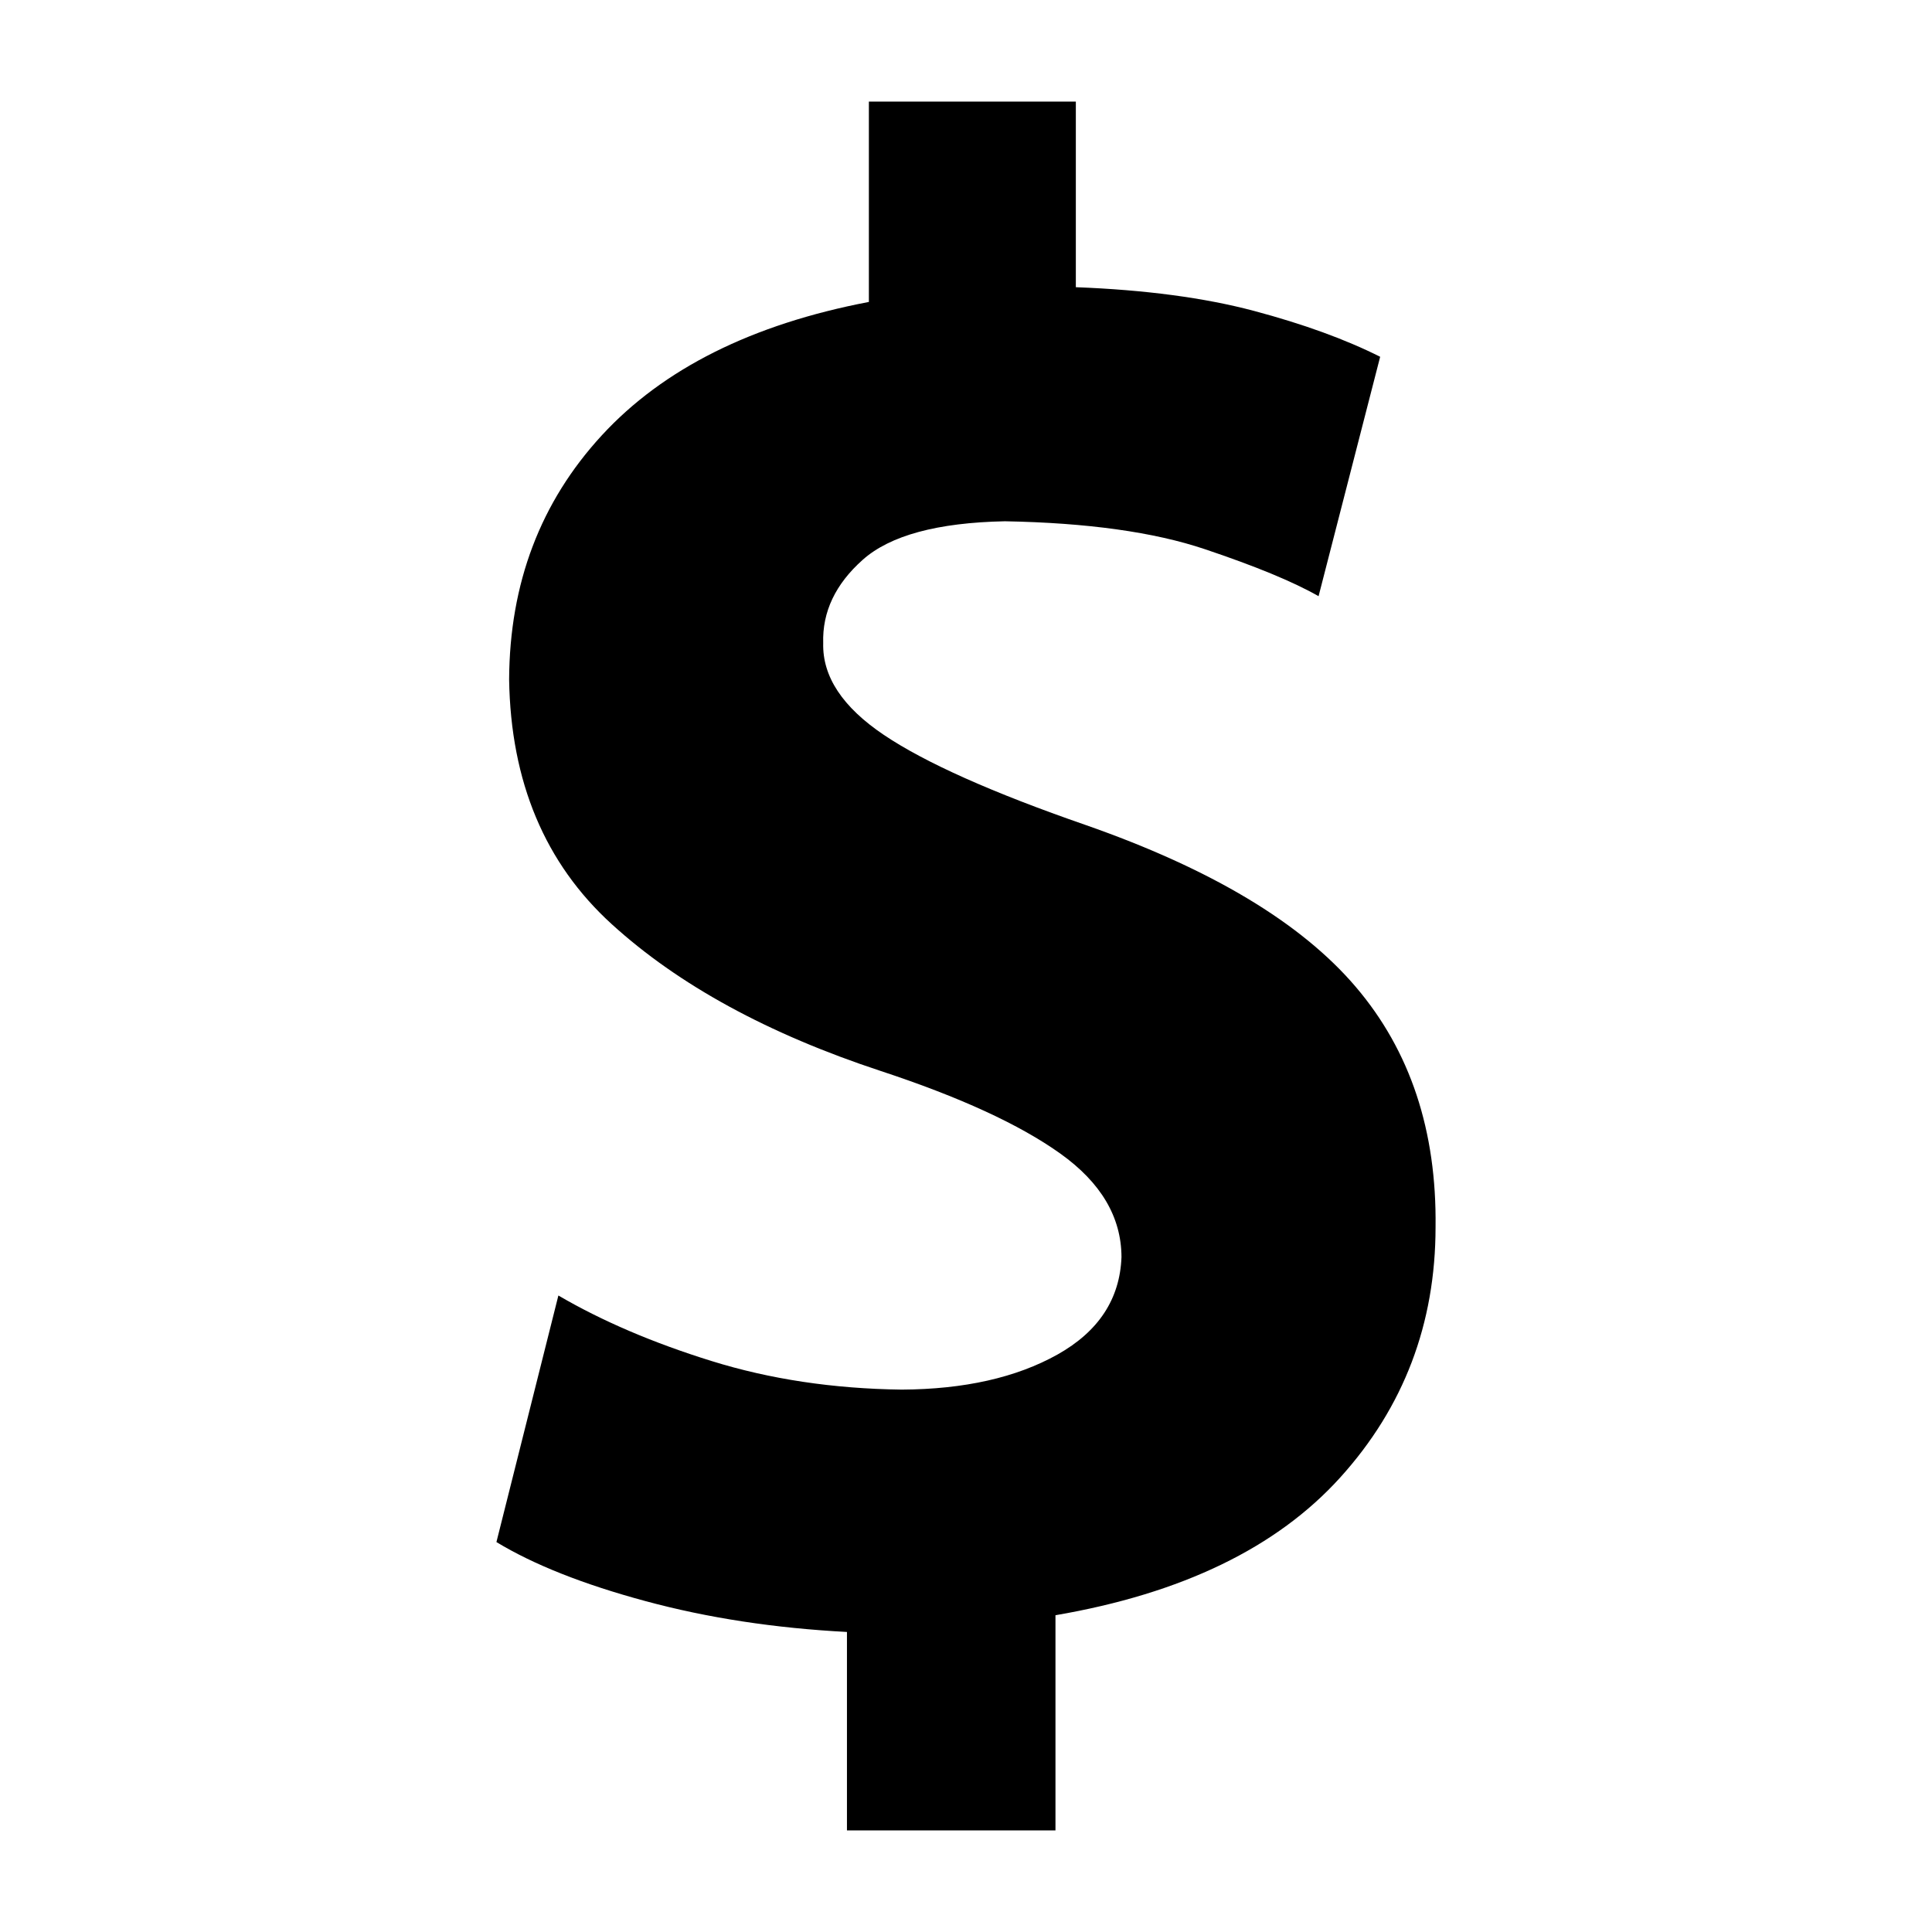 <svg xmlns="http://www.w3.org/2000/svg" xmlns:xlink="http://www.w3.org/1999/xlink" version="1.1" x="0px" y="0px" viewBox="0 0 100 100" enable-background="new 0 0 100 100" xml:space="preserve"><path d="M54.631,94.74V83.604c6.546-1.123,11.46-3.5,14.744-7.135c3.284-3.633,4.927-7.951,4.929-12.955  c0.064-4.984-1.312-9.131-4.135-12.439c-2.822-3.311-7.479-6.101-13.974-8.372c-4.828-1.672-8.311-3.228-10.445-4.663  c-2.137-1.438-3.184-3.021-3.141-4.747c-0.051-1.619,0.631-3.058,2.045-4.318c1.415-1.26,3.868-1.924,7.36-1.994  c4.264,0.078,7.71,0.559,10.339,1.441c2.627,0.882,4.594,1.693,5.896,2.437l3.188-12.392c-1.79-0.9-3.966-1.691-6.528-2.374  c-2.562-0.681-5.639-1.091-9.224-1.227V5.258H44.973v10.37c-6.041,1.155-10.647,3.457-13.823,6.905  c-3.175,3.448-4.774,7.661-4.798,12.642c0.084,5.292,1.855,9.513,5.313,12.661s8.097,5.679,13.918,7.597  c4.096,1.35,7.194,2.773,9.297,4.275c2.103,1.5,3.16,3.287,3.168,5.355c-0.08,2.174-1.187,3.855-3.315,5.049  c-2.132,1.191-4.819,1.797-8.06,1.814c-3.54-0.045-6.824-0.539-9.851-1.482c-3.027-0.941-5.667-2.072-7.92-3.389l-3.207,12.762  c1.924,1.166,4.497,2.188,7.719,3.057c3.222,0.871,6.696,1.4,10.424,1.596v10.271h10.793V94.74z"></path></svg>